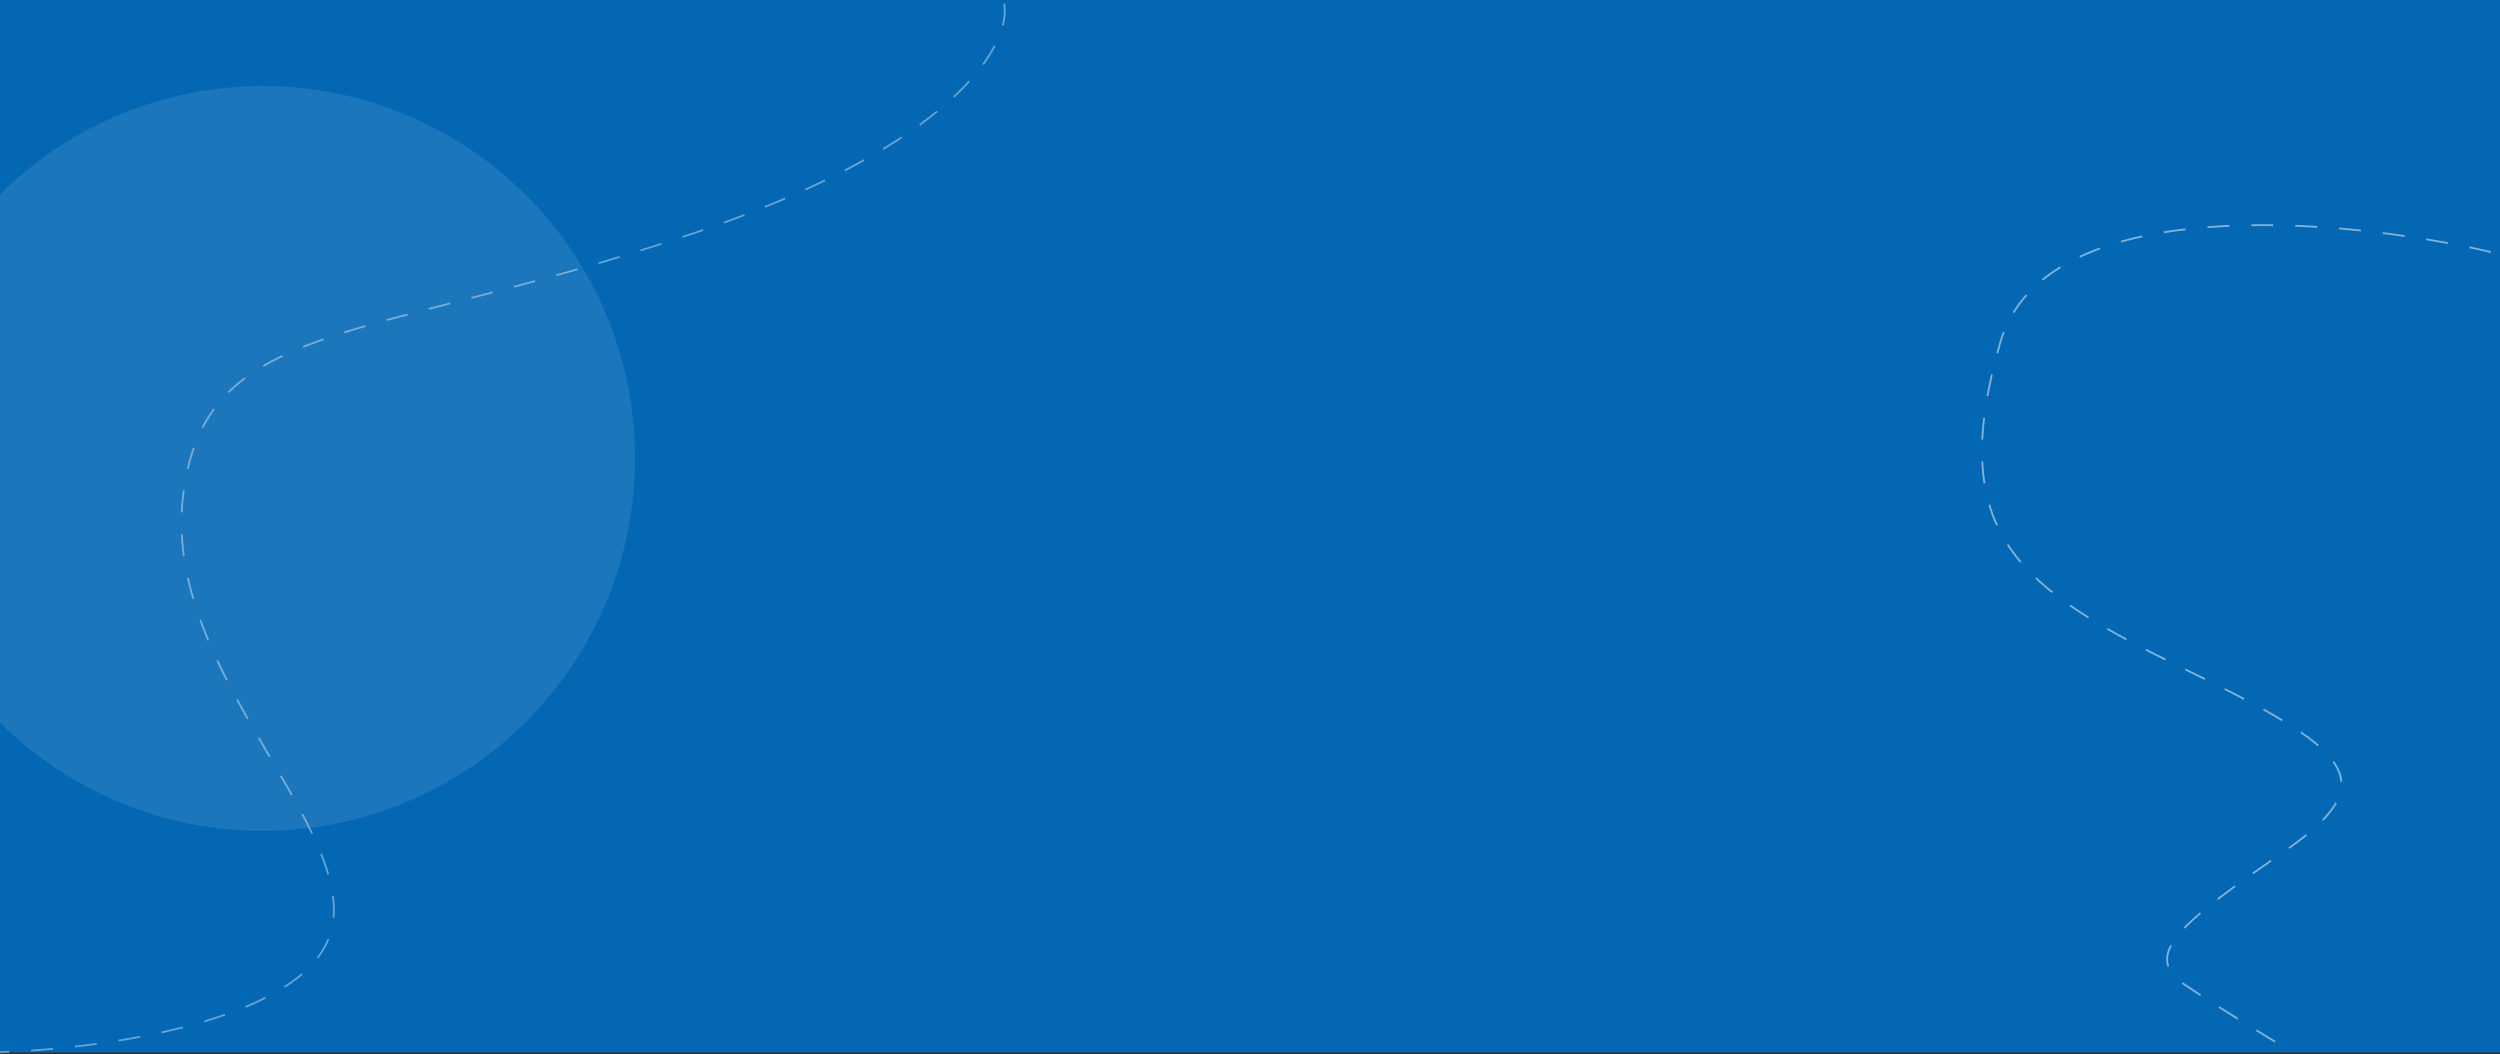 <svg width="1366" height="576" viewBox="0 0 1366 576" fill="none" xmlns="http://www.w3.org/2000/svg">
<rect x="0" y="0" width="1366" height="576" fill="#333333" stroke="none"/>
<rect width="1366" height="575" fill="#0367B4"/>
<g style="mix-blend-mode:overlay" opacity="0.1">
<circle cx="143.5" cy="250.5" r="203.5" fill="white"/>
</g>
<path opacity="0.4" d="M548.676 2C552.507 23.436 523.891 78.548 378.776 127.51C197.382 188.713 111.433 173.634 99.94 271.647C88.446 369.66 205.378 459.69 178.394 515.571C156.806 560.276 48.47 573.817 -3 575" stroke="white" stroke-dasharray="12 12"/>
<path opacity="0.5" d="M1361 137.721C1281.76 119.259 1117.21 103.328 1092.89 187.3C1062.49 292.265 1103.86 321.744 1193.56 365.517C1283.26 409.289 1304.19 426.263 1248.87 464.675C1193.56 503.088 1169.14 521.401 1193.56 537.927C1213.09 551.148 1241.23 568.151 1252.86 575" stroke="white" stroke-dasharray="12 12"/>
</svg>

